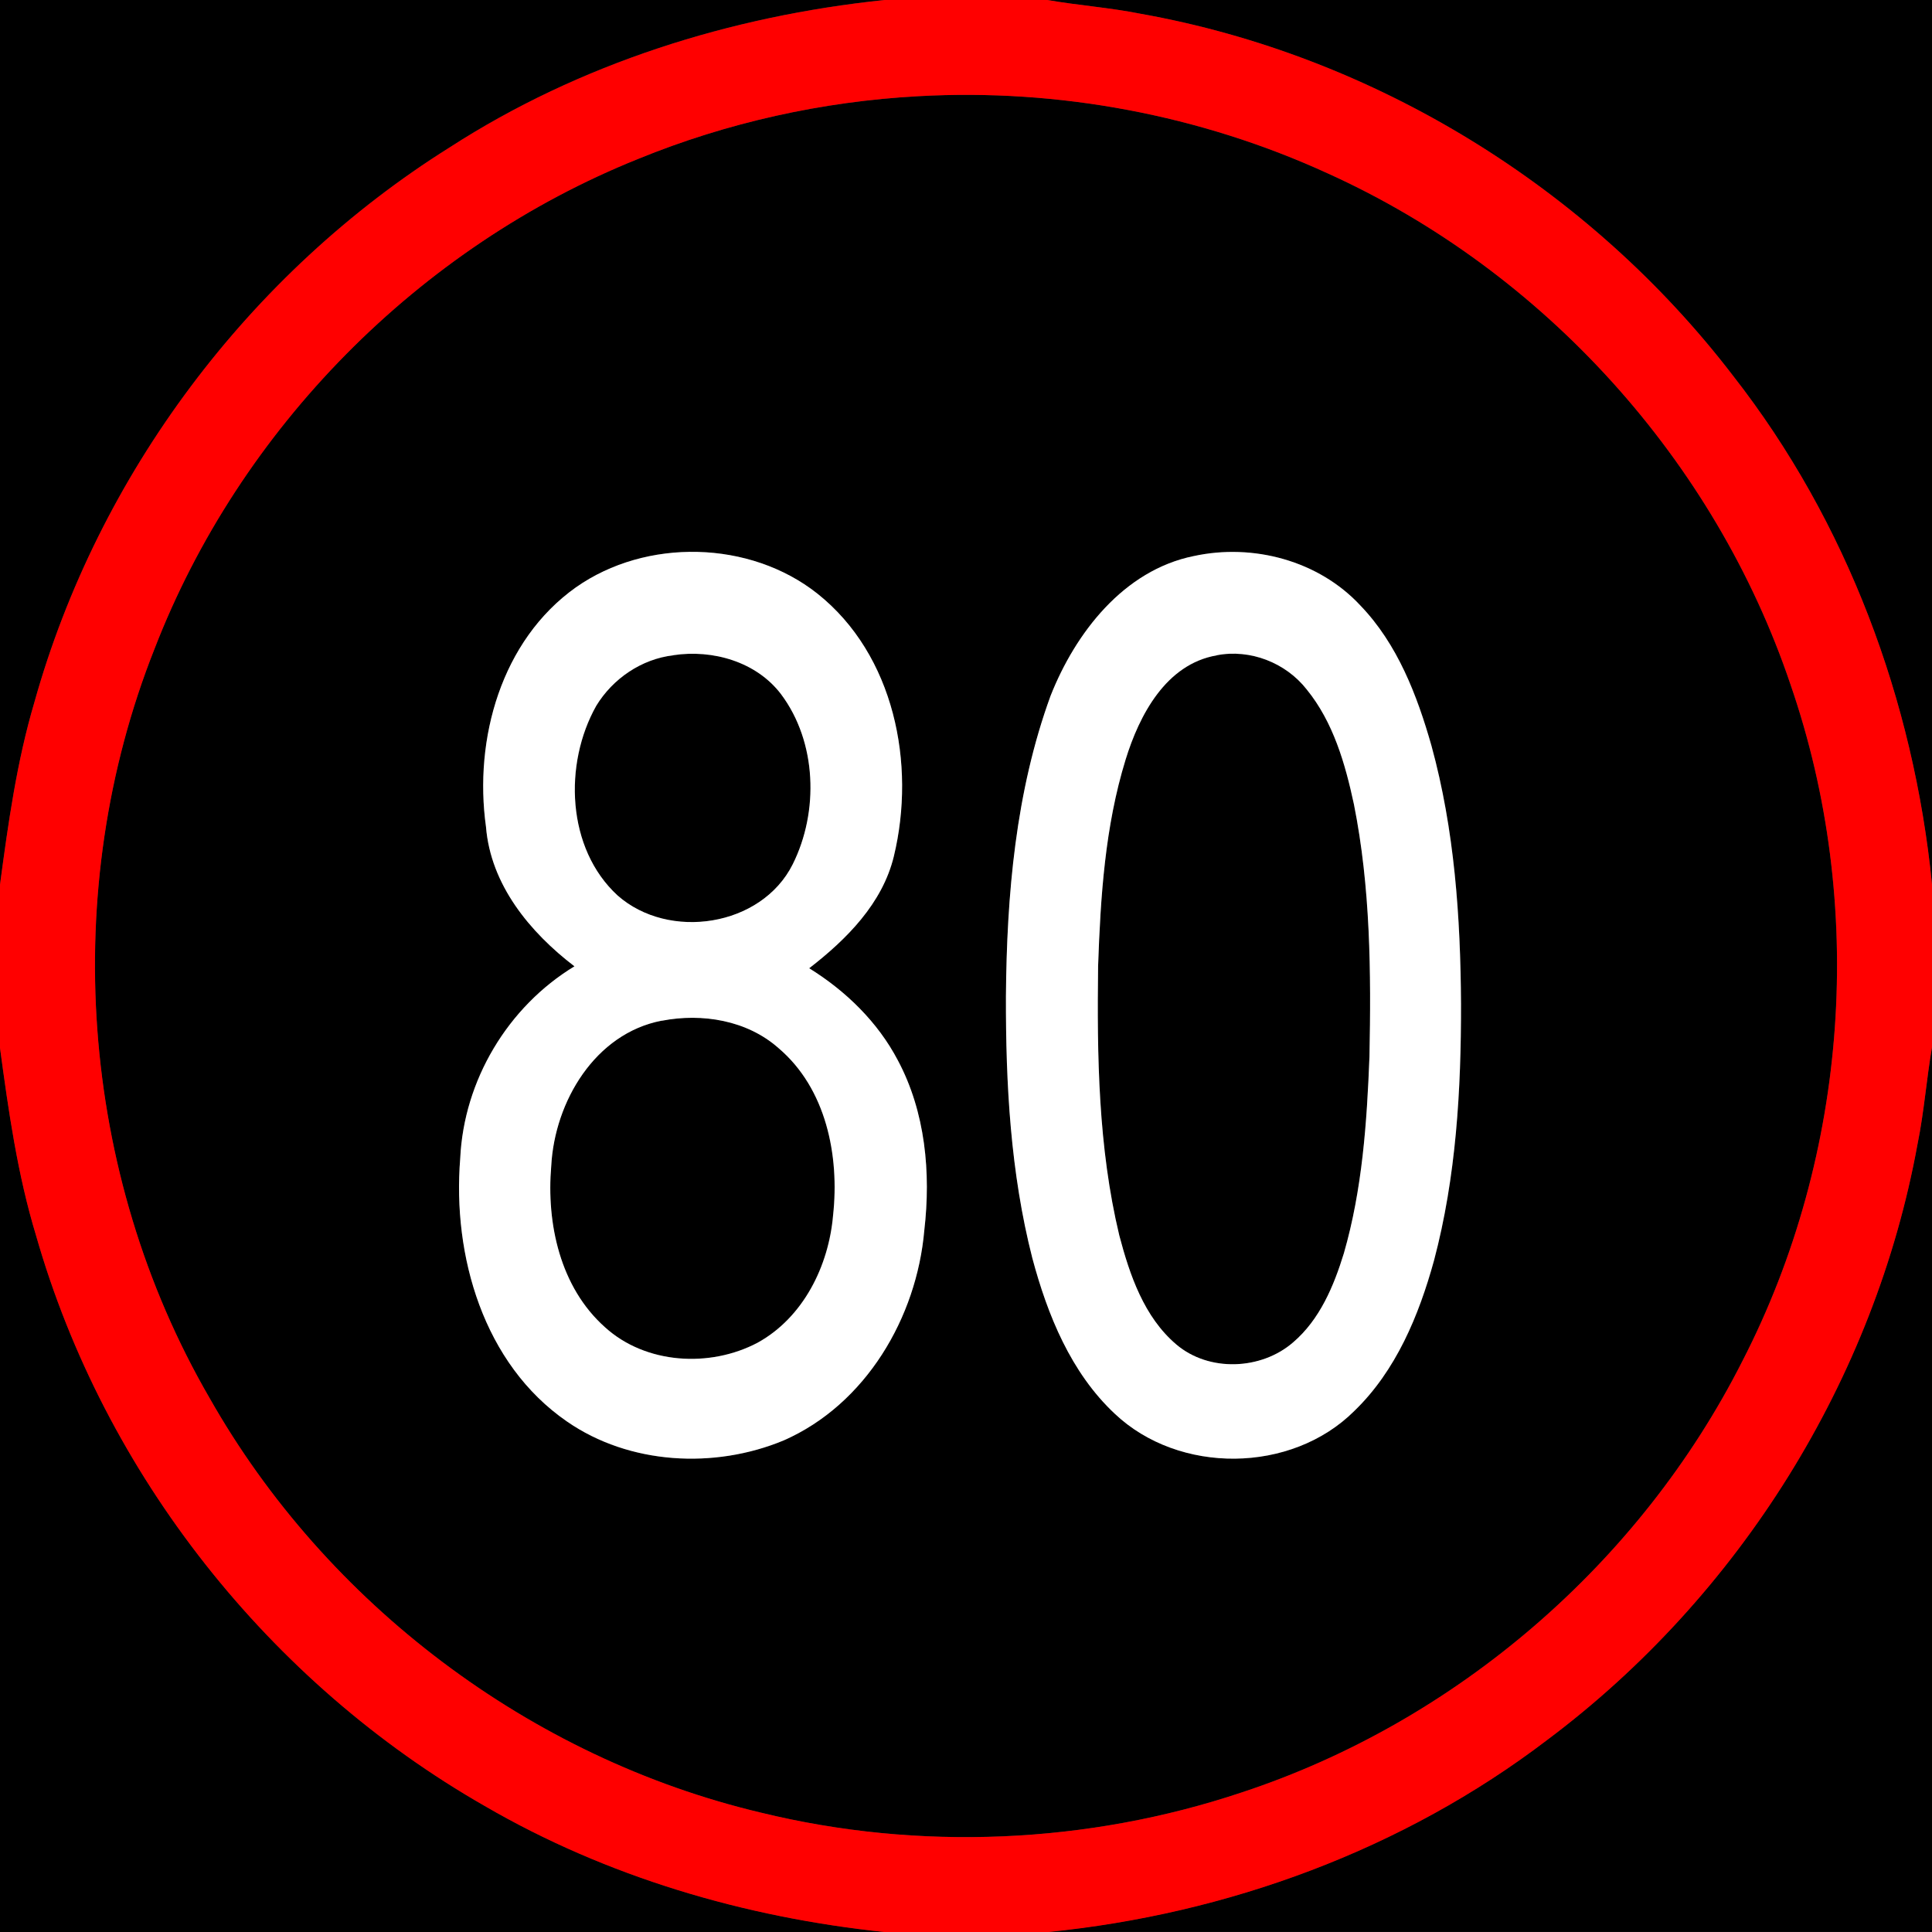 <!-- Generated by IcoMoon.io -->
<svg version="1.1" xmlns="http://www.w3.org/2000/svg" width="24" height="24" viewBox="0 0 24 24">
<rect x="0" y="0" width="24" height="24" fill="#333333" stroke="none"/>
<title>regulatory--maximum-speed-limit-led-80--g1</title>
<path fill="#000" d="M0 0h10.983c-1.905 0.199-3.783 0.788-5.398 1.831-2.488 1.561-4.367 4.064-5.158 6.893-0.219 0.739-0.325 1.503-0.427 2.265v-10.989z"></path>
<path fill="#000" d="M13.010 0h10.99v10.984c-0.228-2.277-1.055-4.504-2.469-6.313-1.789-2.338-4.462-3.983-7.362-4.5-0.383-0.076-0.774-0.104-1.159-0.171z"></path>
<path fill="#000" d="M11.408 1.195c1.741-0.098 3.506 0.234 5.092 0.962 2.675 1.212 4.804 3.563 5.742 6.347 0.943 2.73 0.725 5.835-0.598 8.404-1.268 2.507-3.55 4.479-6.219 5.358-1.916 0.641-4.012 0.73-5.974 0.251-2.864-0.678-5.4-2.594-6.85-5.153-1.616-2.787-1.87-6.308-0.683-9.302 1.058-2.738 3.285-4.994 6.009-6.088 1.106-0.452 2.288-0.713 3.48-0.779M7.153 7.297c-0.927 0.66-1.268 1.884-1.116 2.973 0.059 0.723 0.545 1.31 1.099 1.734-0.829 0.503-1.374 1.417-1.419 2.386-0.098 1.209 0.288 2.552 1.327 3.269 0.776 0.537 1.832 0.592 2.692 0.234 1.019-0.448 1.651-1.526 1.746-2.61 0.082-0.713 0.014-1.468-0.328-2.11-0.25-0.477-0.647-0.863-1.102-1.145 0.463-0.359 0.911-0.804 1.052-1.392 0.276-1.144 0.006-2.501-0.949-3.261-0.839-0.665-2.129-0.693-3.002-0.078M14.828 6.908c-0.867 0.177-1.467 0.952-1.777 1.737-0.434 1.191-0.544 2.472-0.554 3.731-0.003 1.091 0.056 2.192 0.328 3.253 0.189 0.706 0.479 1.422 1.023 1.932 0.799 0.758 2.196 0.745 2.977-0.034 0.518-0.5 0.802-1.187 0.99-1.87 0.274-1.038 0.337-2.118 0.335-3.188-0.006-1.077-0.081-2.163-0.367-3.205-0.178-0.627-0.423-1.264-0.882-1.741-0.518-0.56-1.335-0.776-2.072-0.615z"></path>
<path fill="#000" d="M8.365 8.14c0.488-0.075 1.031 0.080 1.338 0.484 0.446 0.594 0.472 1.46 0.145 2.114-0.389 0.776-1.539 0.949-2.175 0.387-0.636-0.583-0.672-1.635-0.265-2.357 0.206-0.338 0.563-0.581 0.958-0.627z"></path>
<path fill="#000" d="M15.114 8.141c0.416-0.081 0.858 0.092 1.118 0.424 0.33 0.405 0.479 0.924 0.587 1.427 0.206 1.030 0.214 2.087 0.193 3.135-0.032 0.82-0.090 1.65-0.318 2.443-0.125 0.406-0.299 0.823-0.63 1.106-0.397 0.345-1.046 0.371-1.452 0.026-0.401-0.34-0.578-0.862-0.708-1.355-0.262-1.094-0.277-2.228-0.263-3.347 0.030-0.861 0.086-1.733 0.341-2.561 0.171-0.556 0.503-1.188 1.132-1.297z"></path>
<path fill="#000" d="M8.221 12.679c0.5-0.097 1.058-0.005 1.448 0.339 0.593 0.502 0.76 1.337 0.679 2.078-0.054 0.63-0.37 1.27-0.938 1.583-0.592 0.313-1.389 0.267-1.895-0.192-0.558-0.496-0.73-1.289-0.668-2.007 0.043-0.796 0.544-1.643 1.373-1.802z"></path>
<path fill="#000" d="M0 13.017c0.106 0.784 0.217 1.571 0.448 2.331 0.848 2.965 2.897 5.555 5.572 7.085 1.517 0.882 3.231 1.385 4.971 1.567h-10.991v-10.983z"></path>
<path fill="#000" d="M23.821 14.208c0.081-0.397 0.11-0.801 0.179-1.2v10.991h-10.984c2.234-0.223 4.416-1.023 6.206-2.388 2.381-1.783 4.066-4.474 4.599-7.404z"></path>
<path fill="#f00" d="M10.983 0h2.027c0.385 0.067 0.775 0.094 1.159 0.171 2.9 0.517 5.573 2.163 7.362 4.5 1.414 1.809 2.242 4.035 2.469 6.313v2.025c-0.069 0.398-0.098 0.803-0.179 1.2-0.532 2.93-2.218 5.621-4.599 7.404-1.79 1.365-3.973 2.165-6.206 2.388h-2.025c-1.74-0.182-3.454-0.685-4.971-1.567-2.674-1.53-4.724-4.12-5.572-7.085-0.231-0.759-0.342-1.546-0.448-2.331v-2.028c0.102-0.762 0.208-1.526 0.427-2.265 0.791-2.83 2.67-5.333 5.158-6.893 1.615-1.043 3.493-1.632 5.398-1.831M11.408 1.195c-1.193 0.065-2.375 0.327-3.48 0.779-2.724 1.094-4.951 3.35-6.009 6.088-1.187 2.993-0.933 6.515 0.683 9.302 1.449 2.559 3.986 4.475 6.85 5.153 1.963 0.48 4.058 0.39 5.974-0.251 2.669-0.879 4.951-2.851 6.219-5.358 1.322-2.569 1.54-5.674 0.598-8.404-0.938-2.784-3.067-5.135-5.742-6.347-1.586-0.728-3.351-1.059-5.092-0.962z"></path>
<path fill="#fff" d="M7.153 7.297c0.874-0.615 2.163-0.587 3.002 0.078 0.955 0.76 1.225 2.117 0.949 3.261-0.142 0.588-0.589 1.034-1.052 1.392 0.455 0.282 0.852 0.668 1.102 1.145 0.342 0.642 0.411 1.397 0.328 2.11-0.094 1.084-0.727 2.162-1.746 2.61-0.86 0.358-1.917 0.302-2.692-0.234-1.039-0.716-1.425-2.060-1.327-3.269 0.045-0.969 0.591-1.883 1.419-2.386-0.554-0.424-1.041-1.012-1.099-1.734-0.152-1.089 0.189-2.314 1.116-2.973M8.365 8.14c-0.395 0.046-0.752 0.289-0.958 0.627-0.407 0.722-0.37 1.774 0.265 2.357 0.636 0.562 1.786 0.39 2.175-0.387 0.327-0.654 0.301-1.52-0.145-2.114-0.307-0.404-0.85-0.558-1.338-0.484M8.221 12.679c-0.829 0.159-1.33 1.006-1.373 1.802-0.062 0.718 0.11 1.511 0.668 2.007 0.505 0.459 1.303 0.505 1.895 0.192 0.568-0.313 0.884-0.953 0.938-1.583 0.081-0.741-0.086-1.576-0.679-2.078-0.39-0.345-0.948-0.436-1.448-0.339z"></path>
<path fill="#fff" d="M14.828 6.908c0.737-0.161 1.554 0.056 2.072 0.615 0.459 0.477 0.704 1.114 0.882 1.741 0.286 1.042 0.361 2.129 0.367 3.205 0.002 1.069-0.060 2.15-0.335 3.188-0.188 0.683-0.472 1.37-0.99 1.87-0.781 0.779-2.178 0.791-2.977 0.034-0.544-0.51-0.834-1.225-1.023-1.932-0.271-1.061-0.331-2.162-0.328-3.253 0.010-1.259 0.12-2.54 0.554-3.731 0.31-0.785 0.909-1.56 1.777-1.737M15.114 8.141c-0.63 0.109-0.961 0.741-1.132 1.297-0.255 0.828-0.311 1.7-0.341 2.561-0.014 1.119 0.001 2.253 0.263 3.347 0.13 0.493 0.307 1.014 0.708 1.355 0.405 0.345 1.055 0.319 1.452-0.026 0.331-0.283 0.505-0.699 0.63-1.106 0.229-0.793 0.286-1.622 0.318-2.443 0.021-1.047 0.013-2.104-0.193-3.135-0.108-0.503-0.256-1.021-0.587-1.427-0.26-0.332-0.702-0.505-1.118-0.424z"></path>
</svg>
